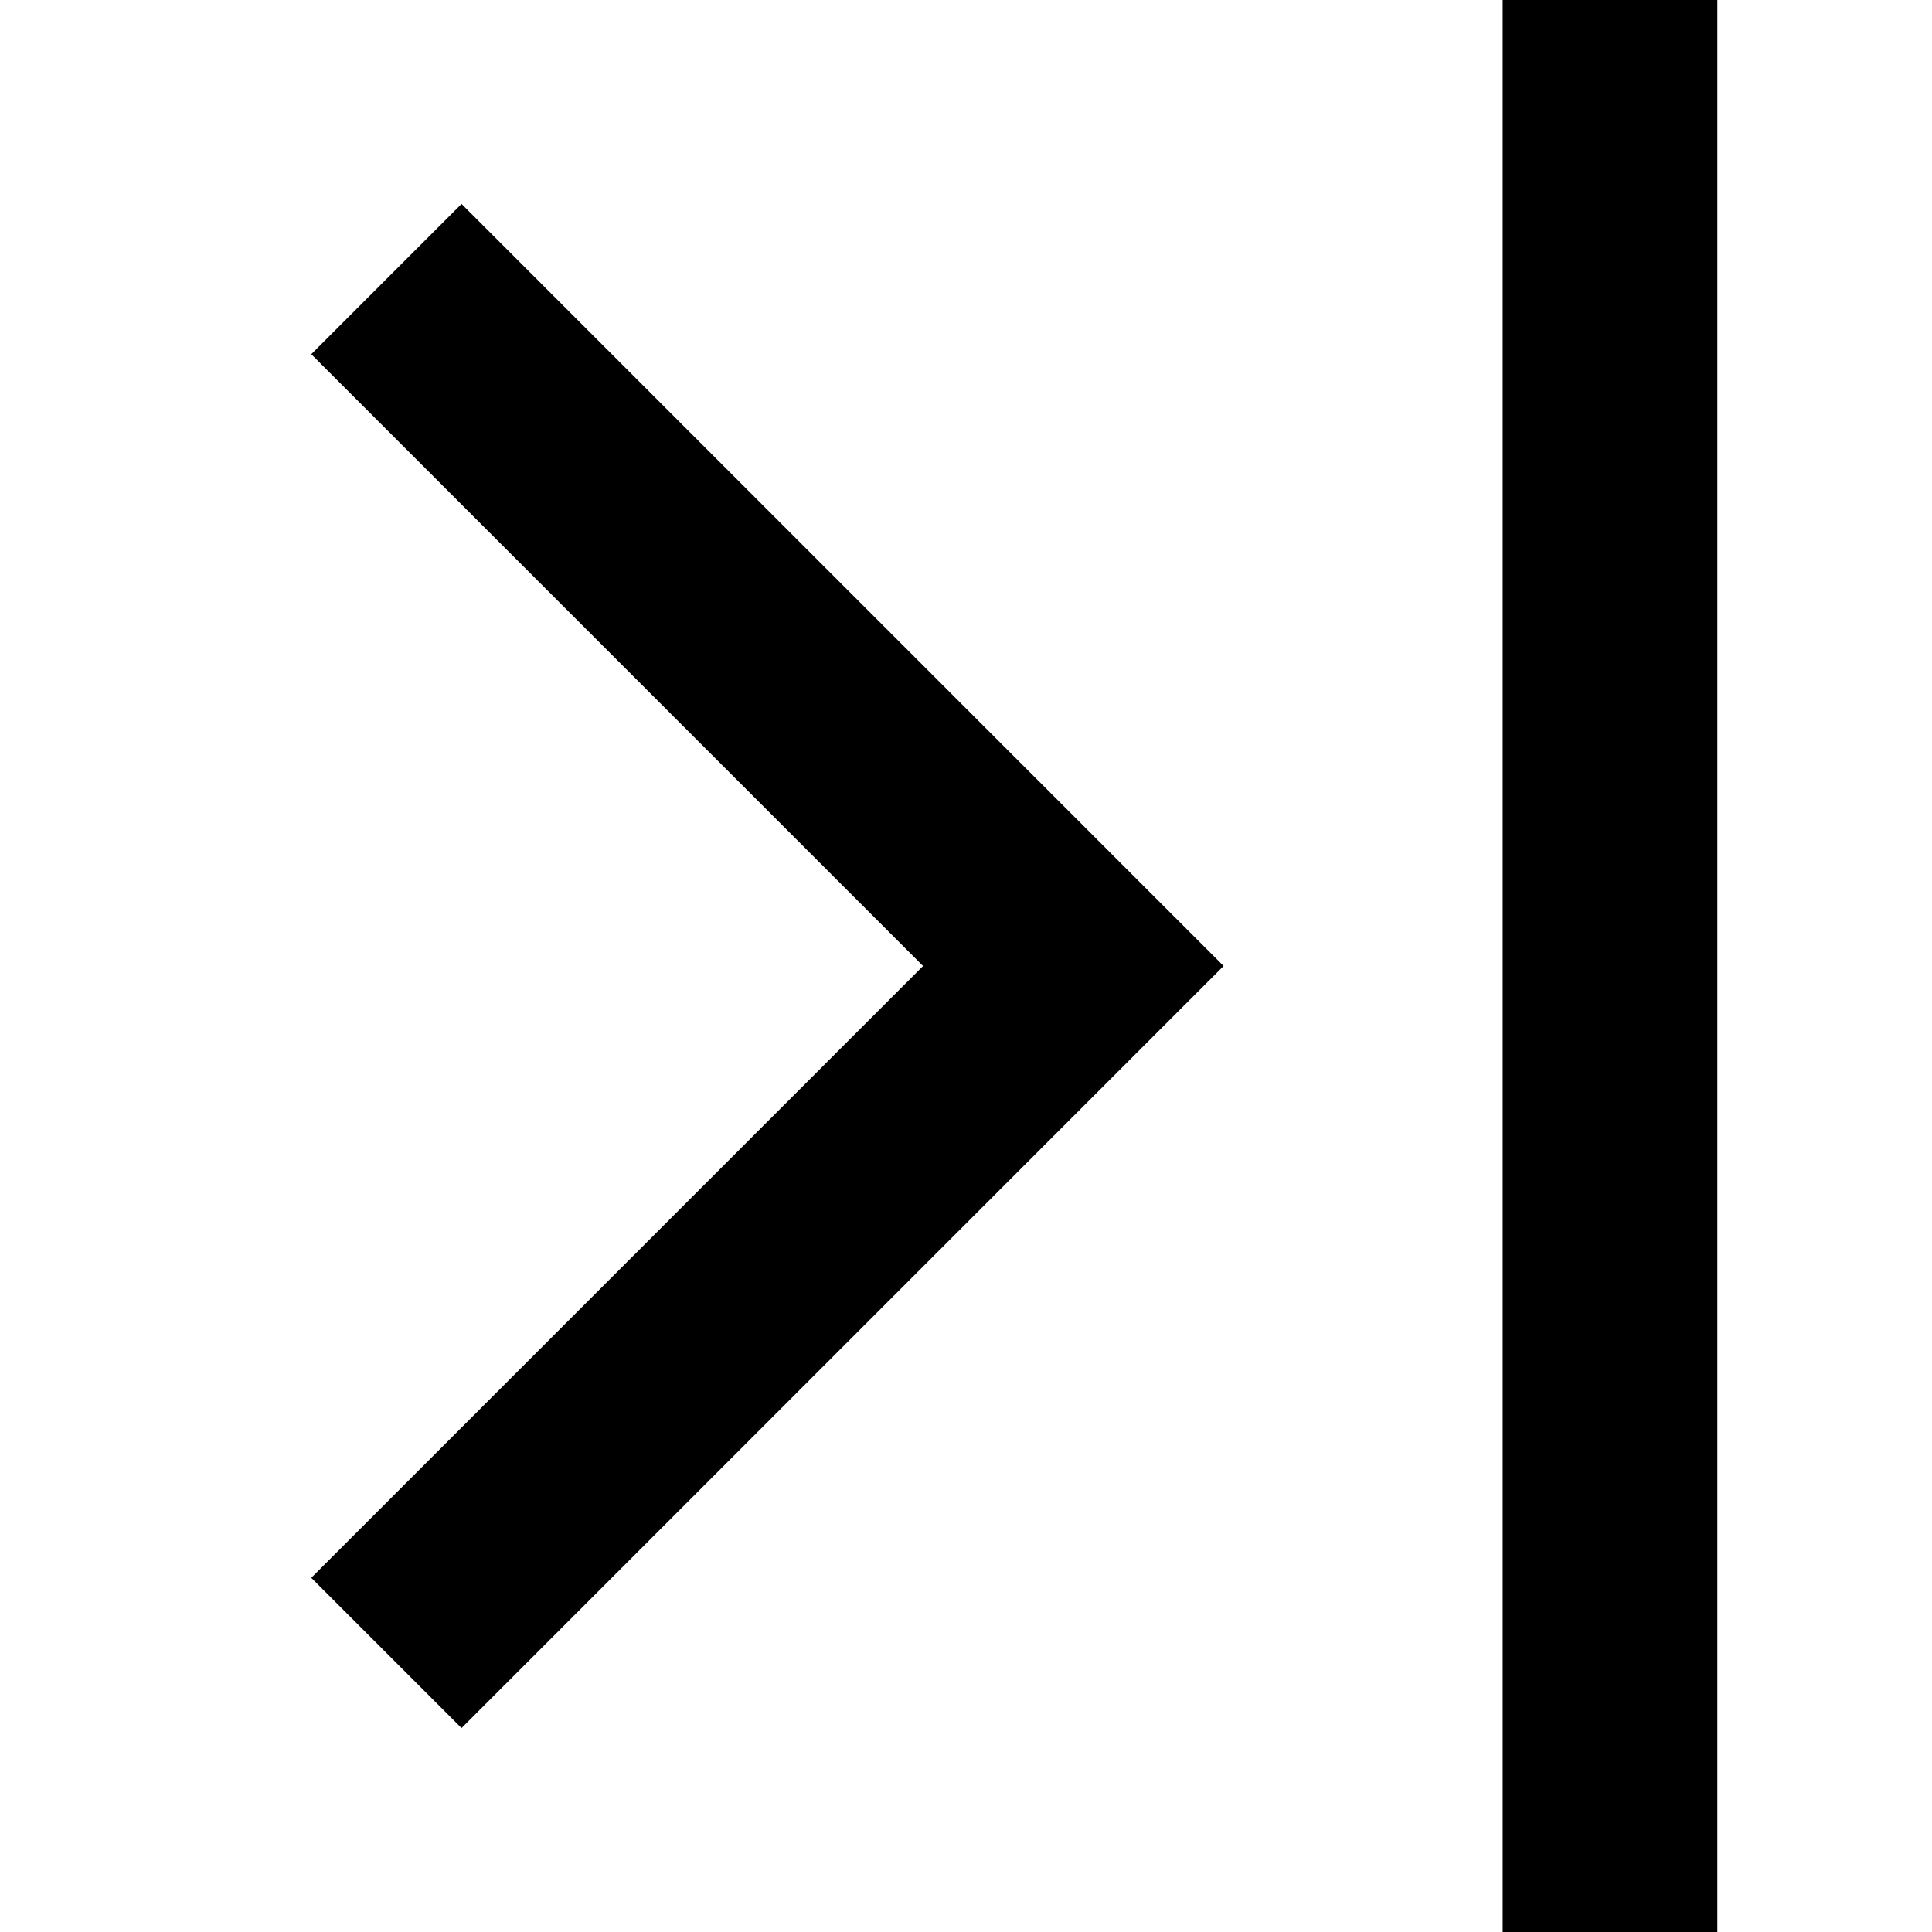 <?xml version="1.0" encoding="utf-8"?>
<!-- Generator: Adobe Illustrator 19.2.1, SVG Export Plug-In . SVG Version: 6.00 Build 0)  -->
<!DOCTYPE svg PUBLIC "-//W3C//DTD SVG 1.1//EN" "http://www.w3.org/Graphics/SVG/1.1/DTD/svg11.dtd">
<svg version="1.1" xmlns="http://www.w3.org/2000/svg" xmlns:xlink="http://www.w3.org/1999/xlink" x="0px" y="0px"
	 viewBox="0 0 18 18" enable-background="new 0 0 18 18" xml:space="preserve">
<g id="Layer_1">
	<path d="M4.3,16.1l-1.4-1.4L8.6,9L2.9,3.3l1.4-1.4L11.4,9L4.3,16.1z M16,0h-2v18h2V0z"/>
</g>
<g id="Layer_2" display="none">
	<g display="inline">
		<polyline fill="none" stroke="#ED1C24" stroke-width="2" stroke-miterlimit="10" points="3.6,15.4 10,9 3.6,2.6 		"/>
		<line fill="none" stroke="#ED1C24" stroke-width="2" stroke-miterlimit="10" x1="15" y1="0" x2="15" y2="18"/>
	</g>
</g>
</svg>
